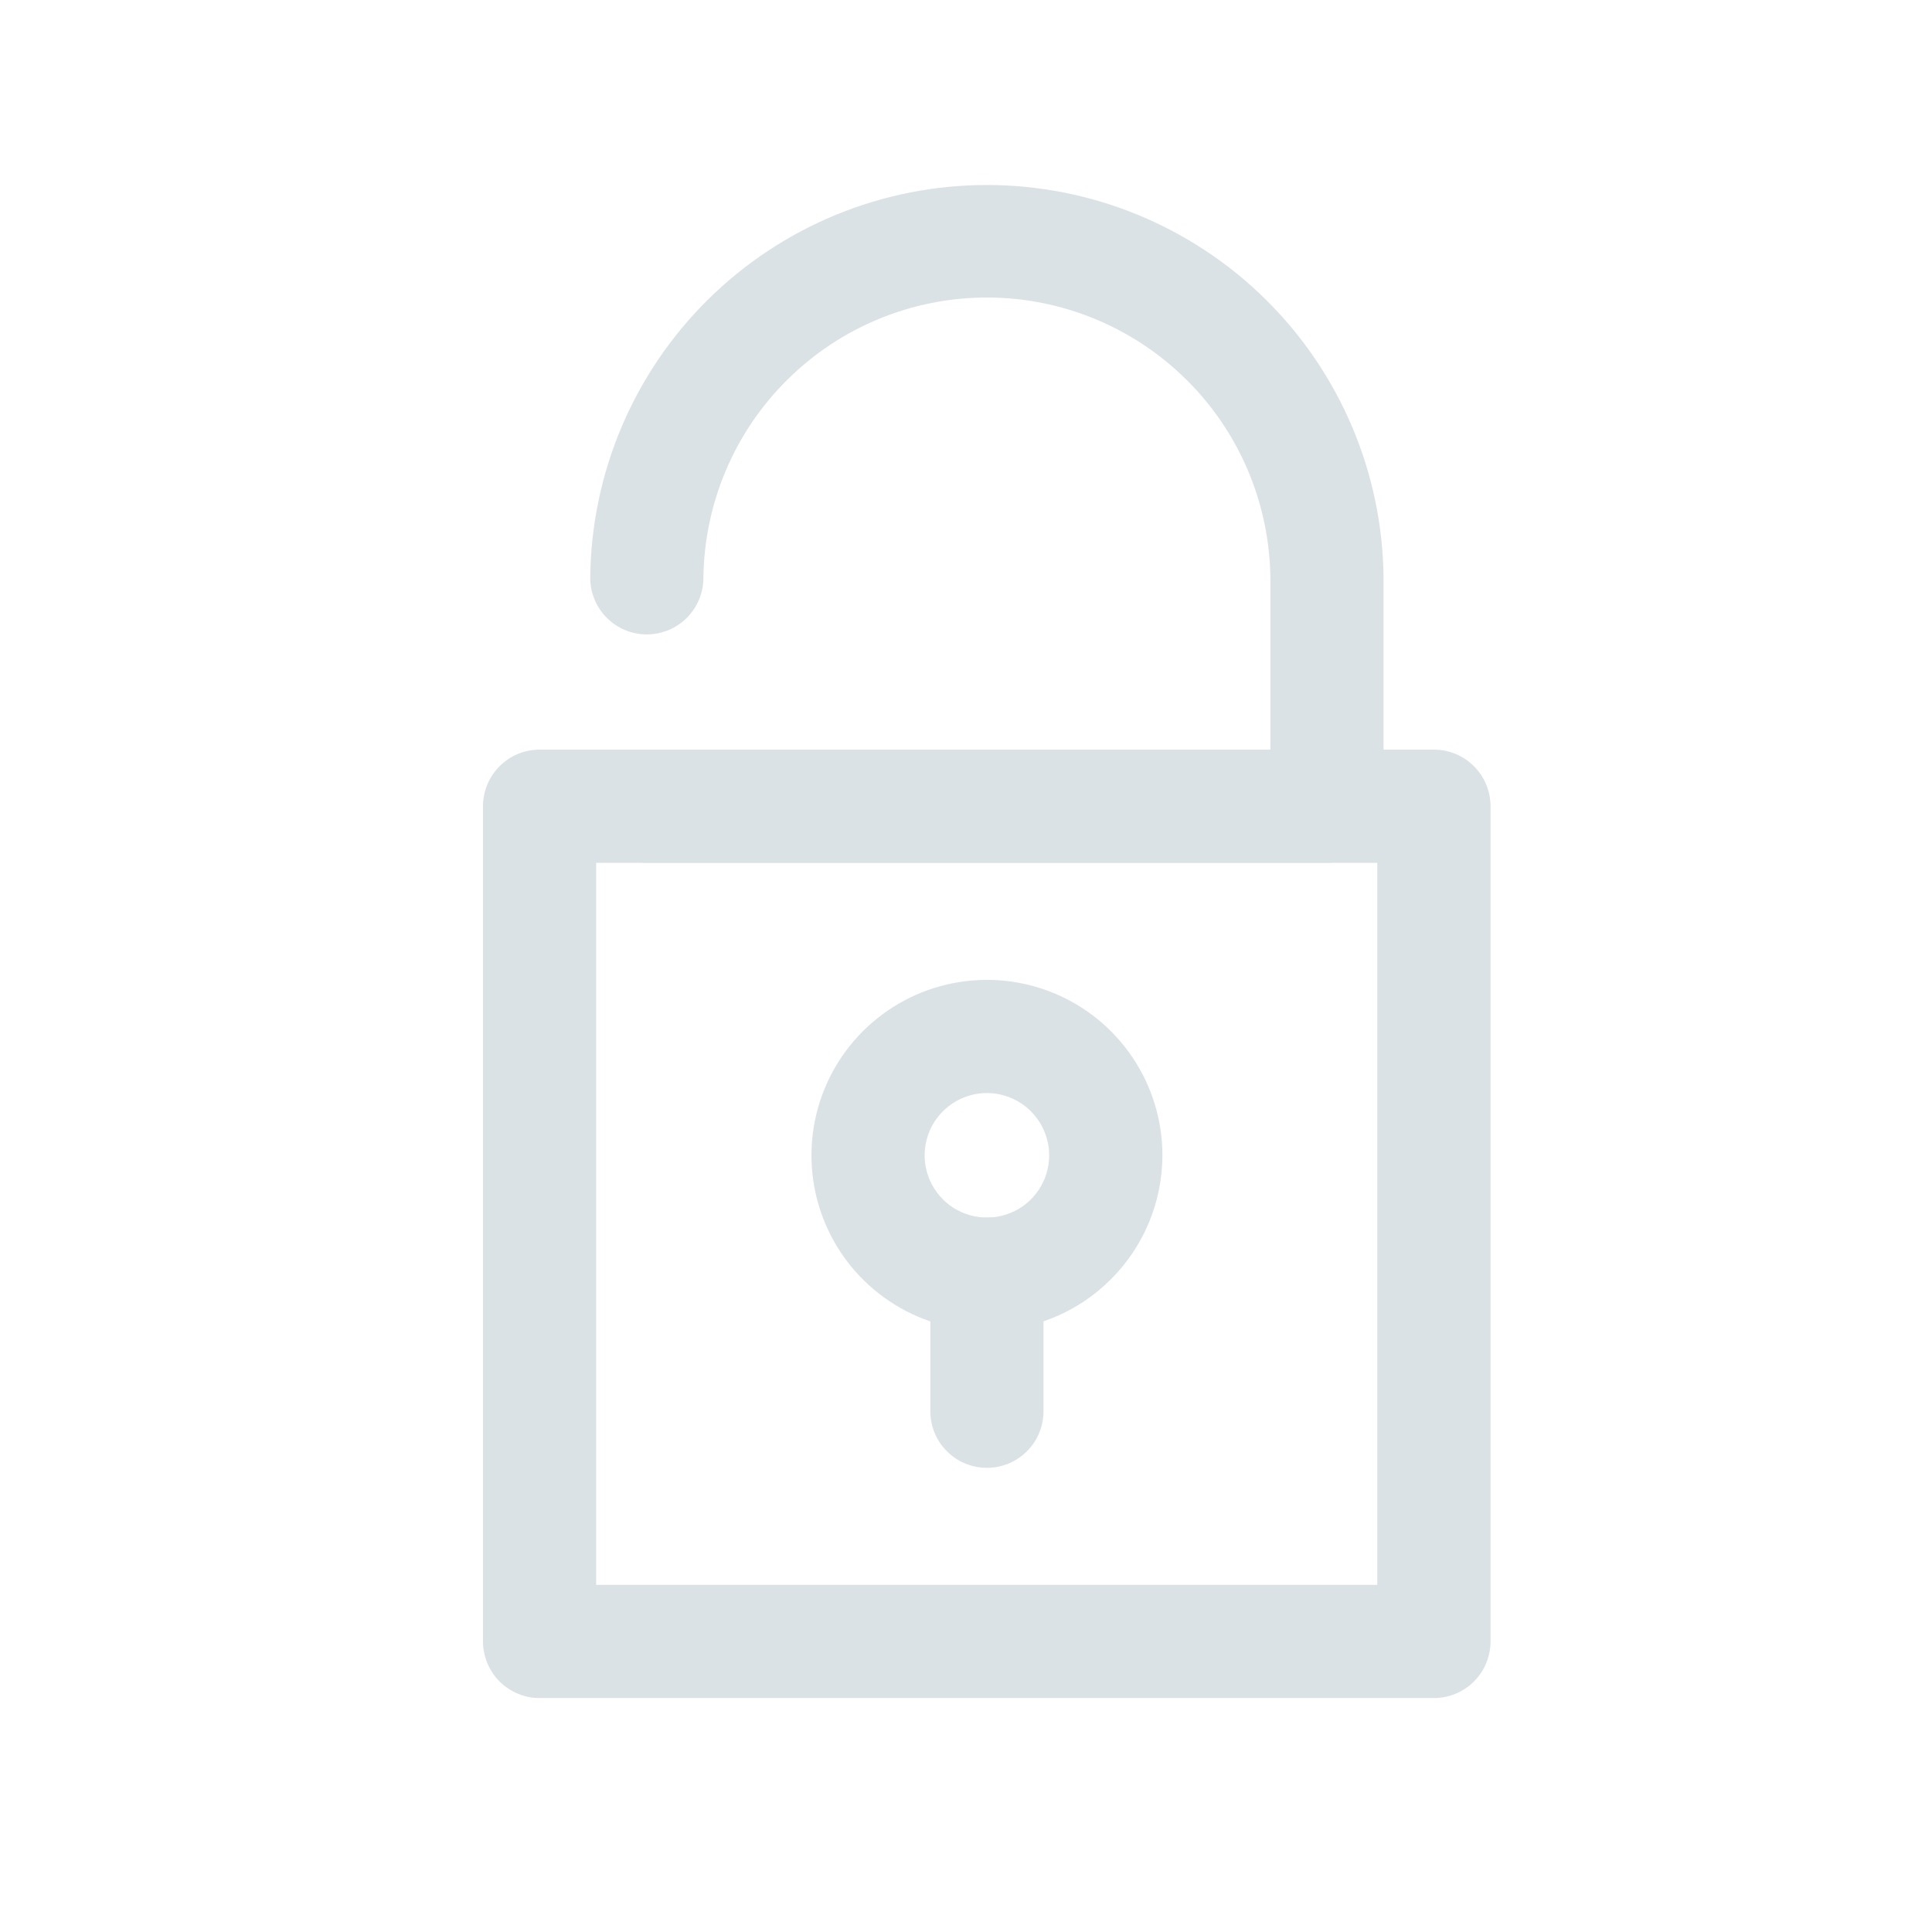 <svg width="24" height="24" viewBox="0 0 24 24" fill="none" xmlns="http://www.w3.org/2000/svg">
<path d="M17.812 21.094H6.703C6.517 21.094 6.338 21.02 6.206 20.888C6.074 20.756 6 20.577 6 20.391V10.015C6 9.829 6.074 9.65 6.206 9.518C6.338 9.386 6.517 9.312 6.703 9.312H17.812C17.999 9.312 18.178 9.386 18.31 9.518C18.442 9.65 18.516 9.829 18.516 10.015V20.391C18.516 20.577 18.442 20.756 18.31 20.888C18.178 21.02 17.999 21.094 17.812 21.094ZM7.406 19.688H17.109V10.718H7.406V19.688Z" fill="#DBE2E6"/>
<path d="M16.484 10.718H8.035C7.848 10.718 7.67 10.644 7.538 10.512C7.406 10.381 7.332 10.202 7.332 10.015C7.332 9.829 7.406 9.65 7.538 9.518C7.67 9.386 7.848 9.312 8.035 9.312H15.781V7.178C15.77 6.251 15.395 5.365 14.735 4.714C14.076 4.062 13.187 3.696 12.259 3.696C11.332 3.696 10.443 4.062 9.784 4.714C9.124 5.365 8.749 6.251 8.738 7.178C8.738 7.364 8.664 7.543 8.532 7.675C8.4 7.807 8.221 7.881 8.035 7.881C7.848 7.881 7.67 7.807 7.538 7.675C7.406 7.543 7.332 7.364 7.332 7.178C7.344 5.879 7.869 4.638 8.792 3.724C9.715 2.81 10.961 2.298 12.259 2.298C13.558 2.298 14.804 2.81 15.727 3.724C16.65 4.638 17.175 5.879 17.187 7.178V10.015C17.187 10.202 17.113 10.381 16.981 10.512C16.849 10.644 16.671 10.718 16.484 10.718Z" fill="#DBE2E6"/>
<path d="M12.26 16.531C11.829 16.531 11.407 16.404 11.049 16.164C10.69 15.925 10.411 15.584 10.246 15.186C10.081 14.788 10.038 14.349 10.122 13.927C10.206 13.504 10.414 13.115 10.719 12.81C11.023 12.506 11.412 12.298 11.835 12.214C12.257 12.13 12.696 12.173 13.094 12.338C13.492 12.503 13.833 12.782 14.072 13.141C14.312 13.499 14.44 13.921 14.44 14.352C14.439 14.93 14.209 15.484 13.8 15.892C13.392 16.301 12.838 16.531 12.26 16.531ZM12.26 13.578C12.107 13.578 11.957 13.624 11.83 13.709C11.703 13.794 11.604 13.914 11.545 14.056C11.487 14.197 11.471 14.353 11.501 14.503C11.531 14.653 11.605 14.79 11.713 14.899C11.821 15.007 11.959 15.08 12.109 15.11C12.259 15.14 12.414 15.125 12.556 15.066C12.697 15.008 12.818 14.909 12.903 14.781C12.988 14.654 13.033 14.505 13.033 14.352C13.033 14.147 12.951 13.95 12.806 13.805C12.661 13.66 12.465 13.579 12.26 13.578Z" fill="#DBE2E6"/>
<path d="M12.26 18.234C12.073 18.234 11.894 18.16 11.763 18.028C11.631 17.897 11.557 17.718 11.557 17.531V15.828C11.557 15.642 11.631 15.463 11.763 15.331C11.894 15.199 12.073 15.125 12.26 15.125C12.446 15.125 12.625 15.199 12.757 15.331C12.889 15.463 12.963 15.642 12.963 15.828V17.531C12.963 17.718 12.889 17.897 12.757 18.028C12.625 18.16 12.446 18.234 12.26 18.234Z" fill="#DBE2E6"/>
</svg>
